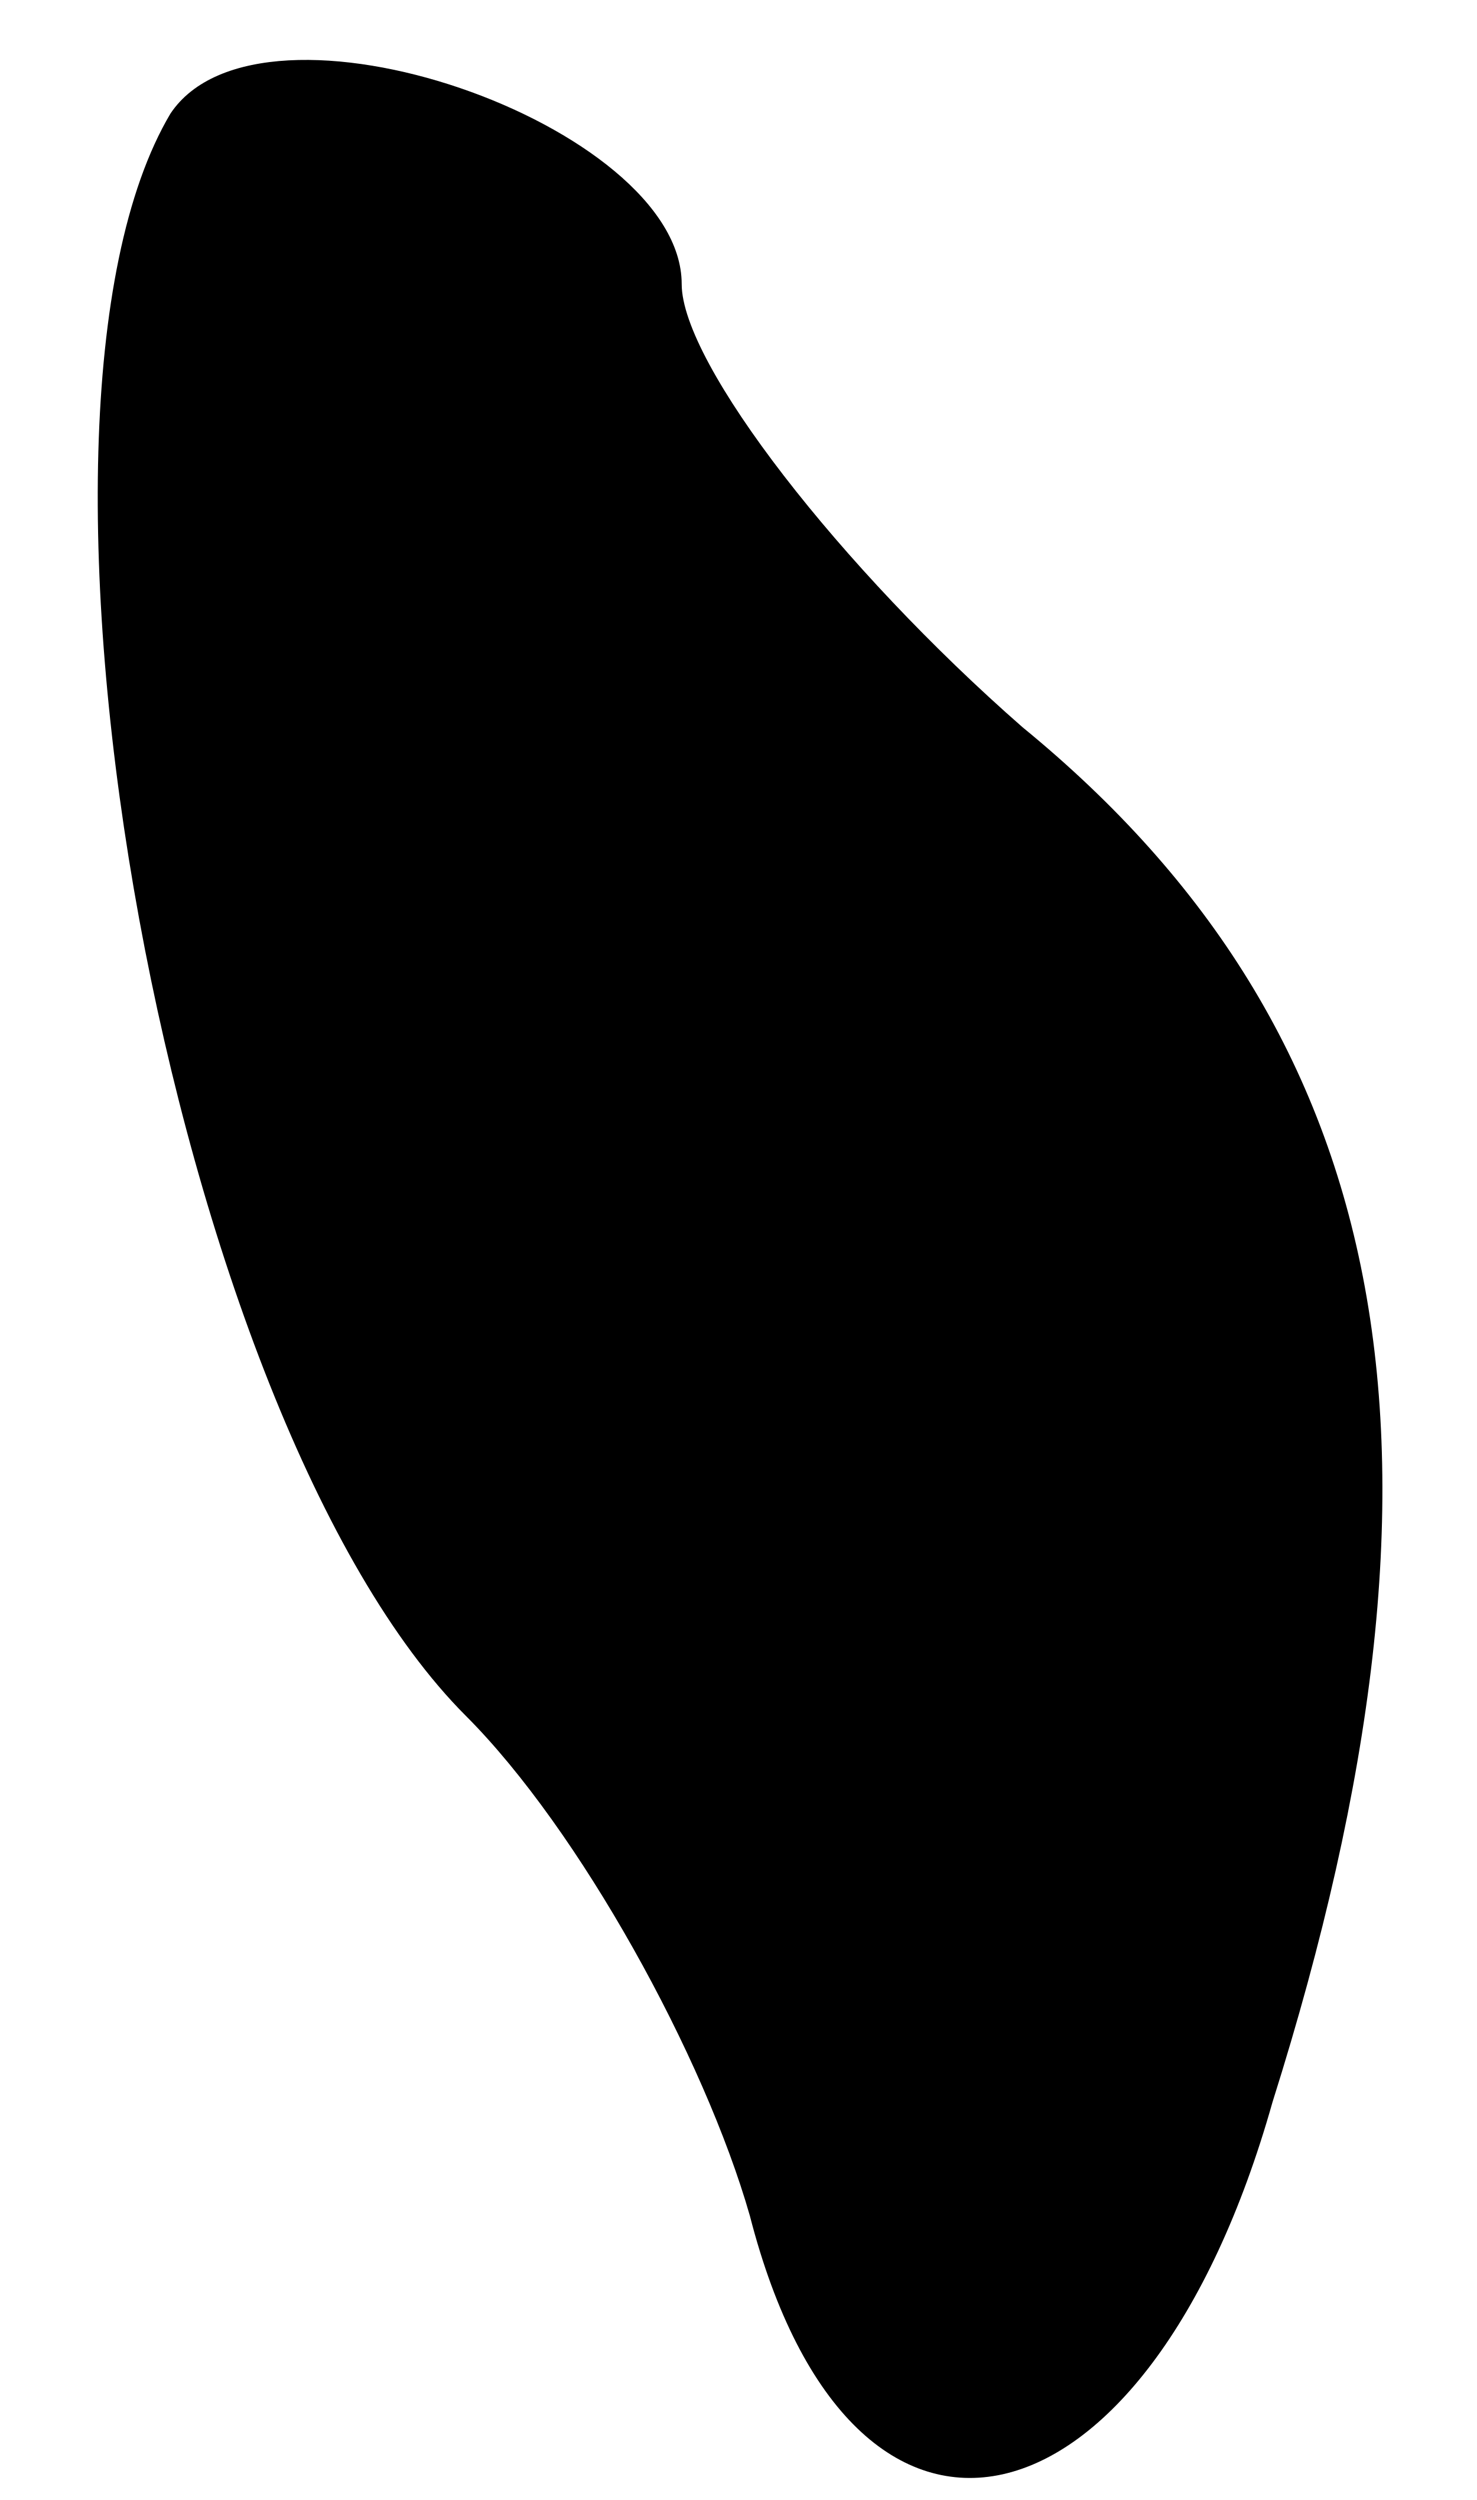 <?xml version="1.0" standalone="no"?>
<!DOCTYPE svg PUBLIC "-//W3C//DTD SVG 20010904//EN"
 "http://www.w3.org/TR/2001/REC-SVG-20010904/DTD/svg10.dtd">
<svg version="1.0" xmlns="http://www.w3.org/2000/svg"
 width="13pt" height="22pt" viewBox="0 0 13 22"
 preserveAspectRatio="xMidYMid meet">
<g transform="translate(0,22) scale(0.1,-0.1)"
fill="#000000" stroke="none">
<path fill="#000000" stroke="none" d="M15 210 c-16 -27 0 -115 26 -141 10
-10 21 -30 25 -44 9 -35 35 -29 46 10 18 57 11 94 -22 121 -16 14 -30 32 -30
39 0 14 -37 27 -45 15z"/>
</g>
</svg>

